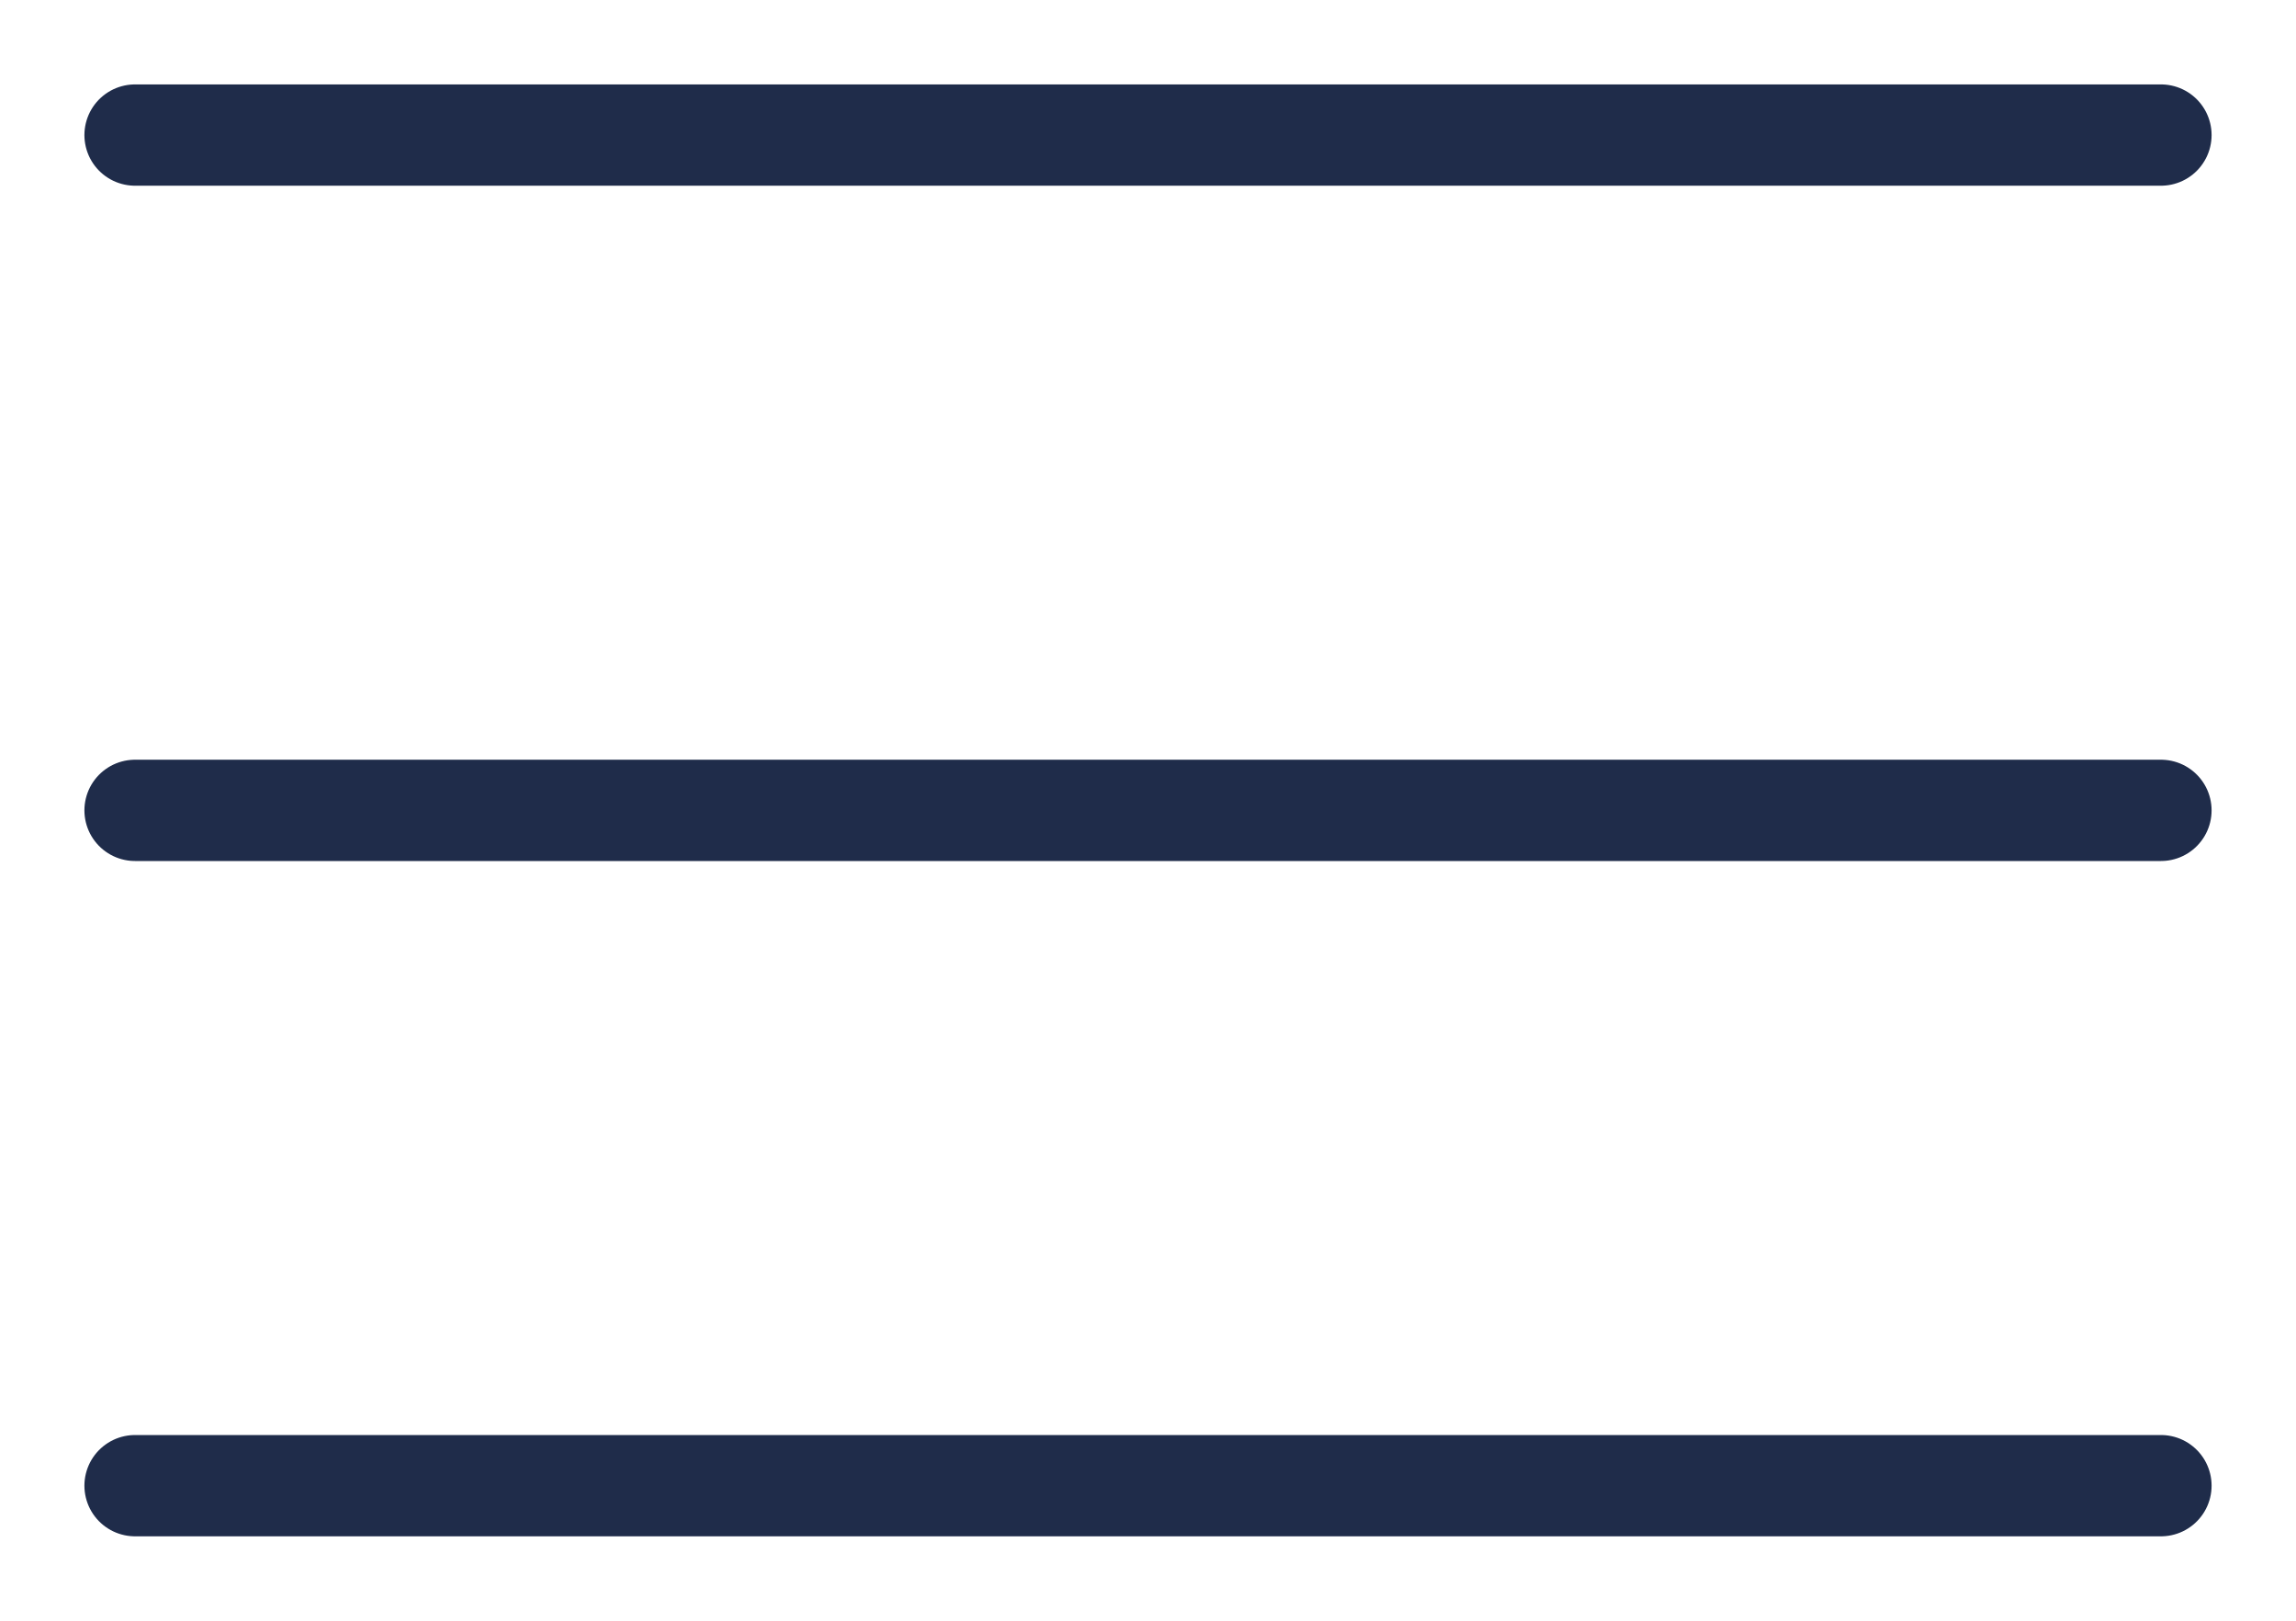<svg width="34" height="24" viewBox="0 0 34 24" fill="none" xmlns="http://www.w3.org/2000/svg">
<g id="Menu icon">
<path id="Vector" d="M2 12H32" stroke="#1F2C4A" stroke-width="1.5" stroke-linecap="round" stroke-linejoin="round"/>
<path id="Vector_2" d="M2 2H32" stroke="#1F2C4A" stroke-width="1.5" stroke-linecap="round" stroke-linejoin="round"/>
<path id="Vector_3" d="M2 22H32" stroke="#1F2C4A" stroke-width="1.5" stroke-linecap="round" stroke-linejoin="round"/>
</g>
</svg>
